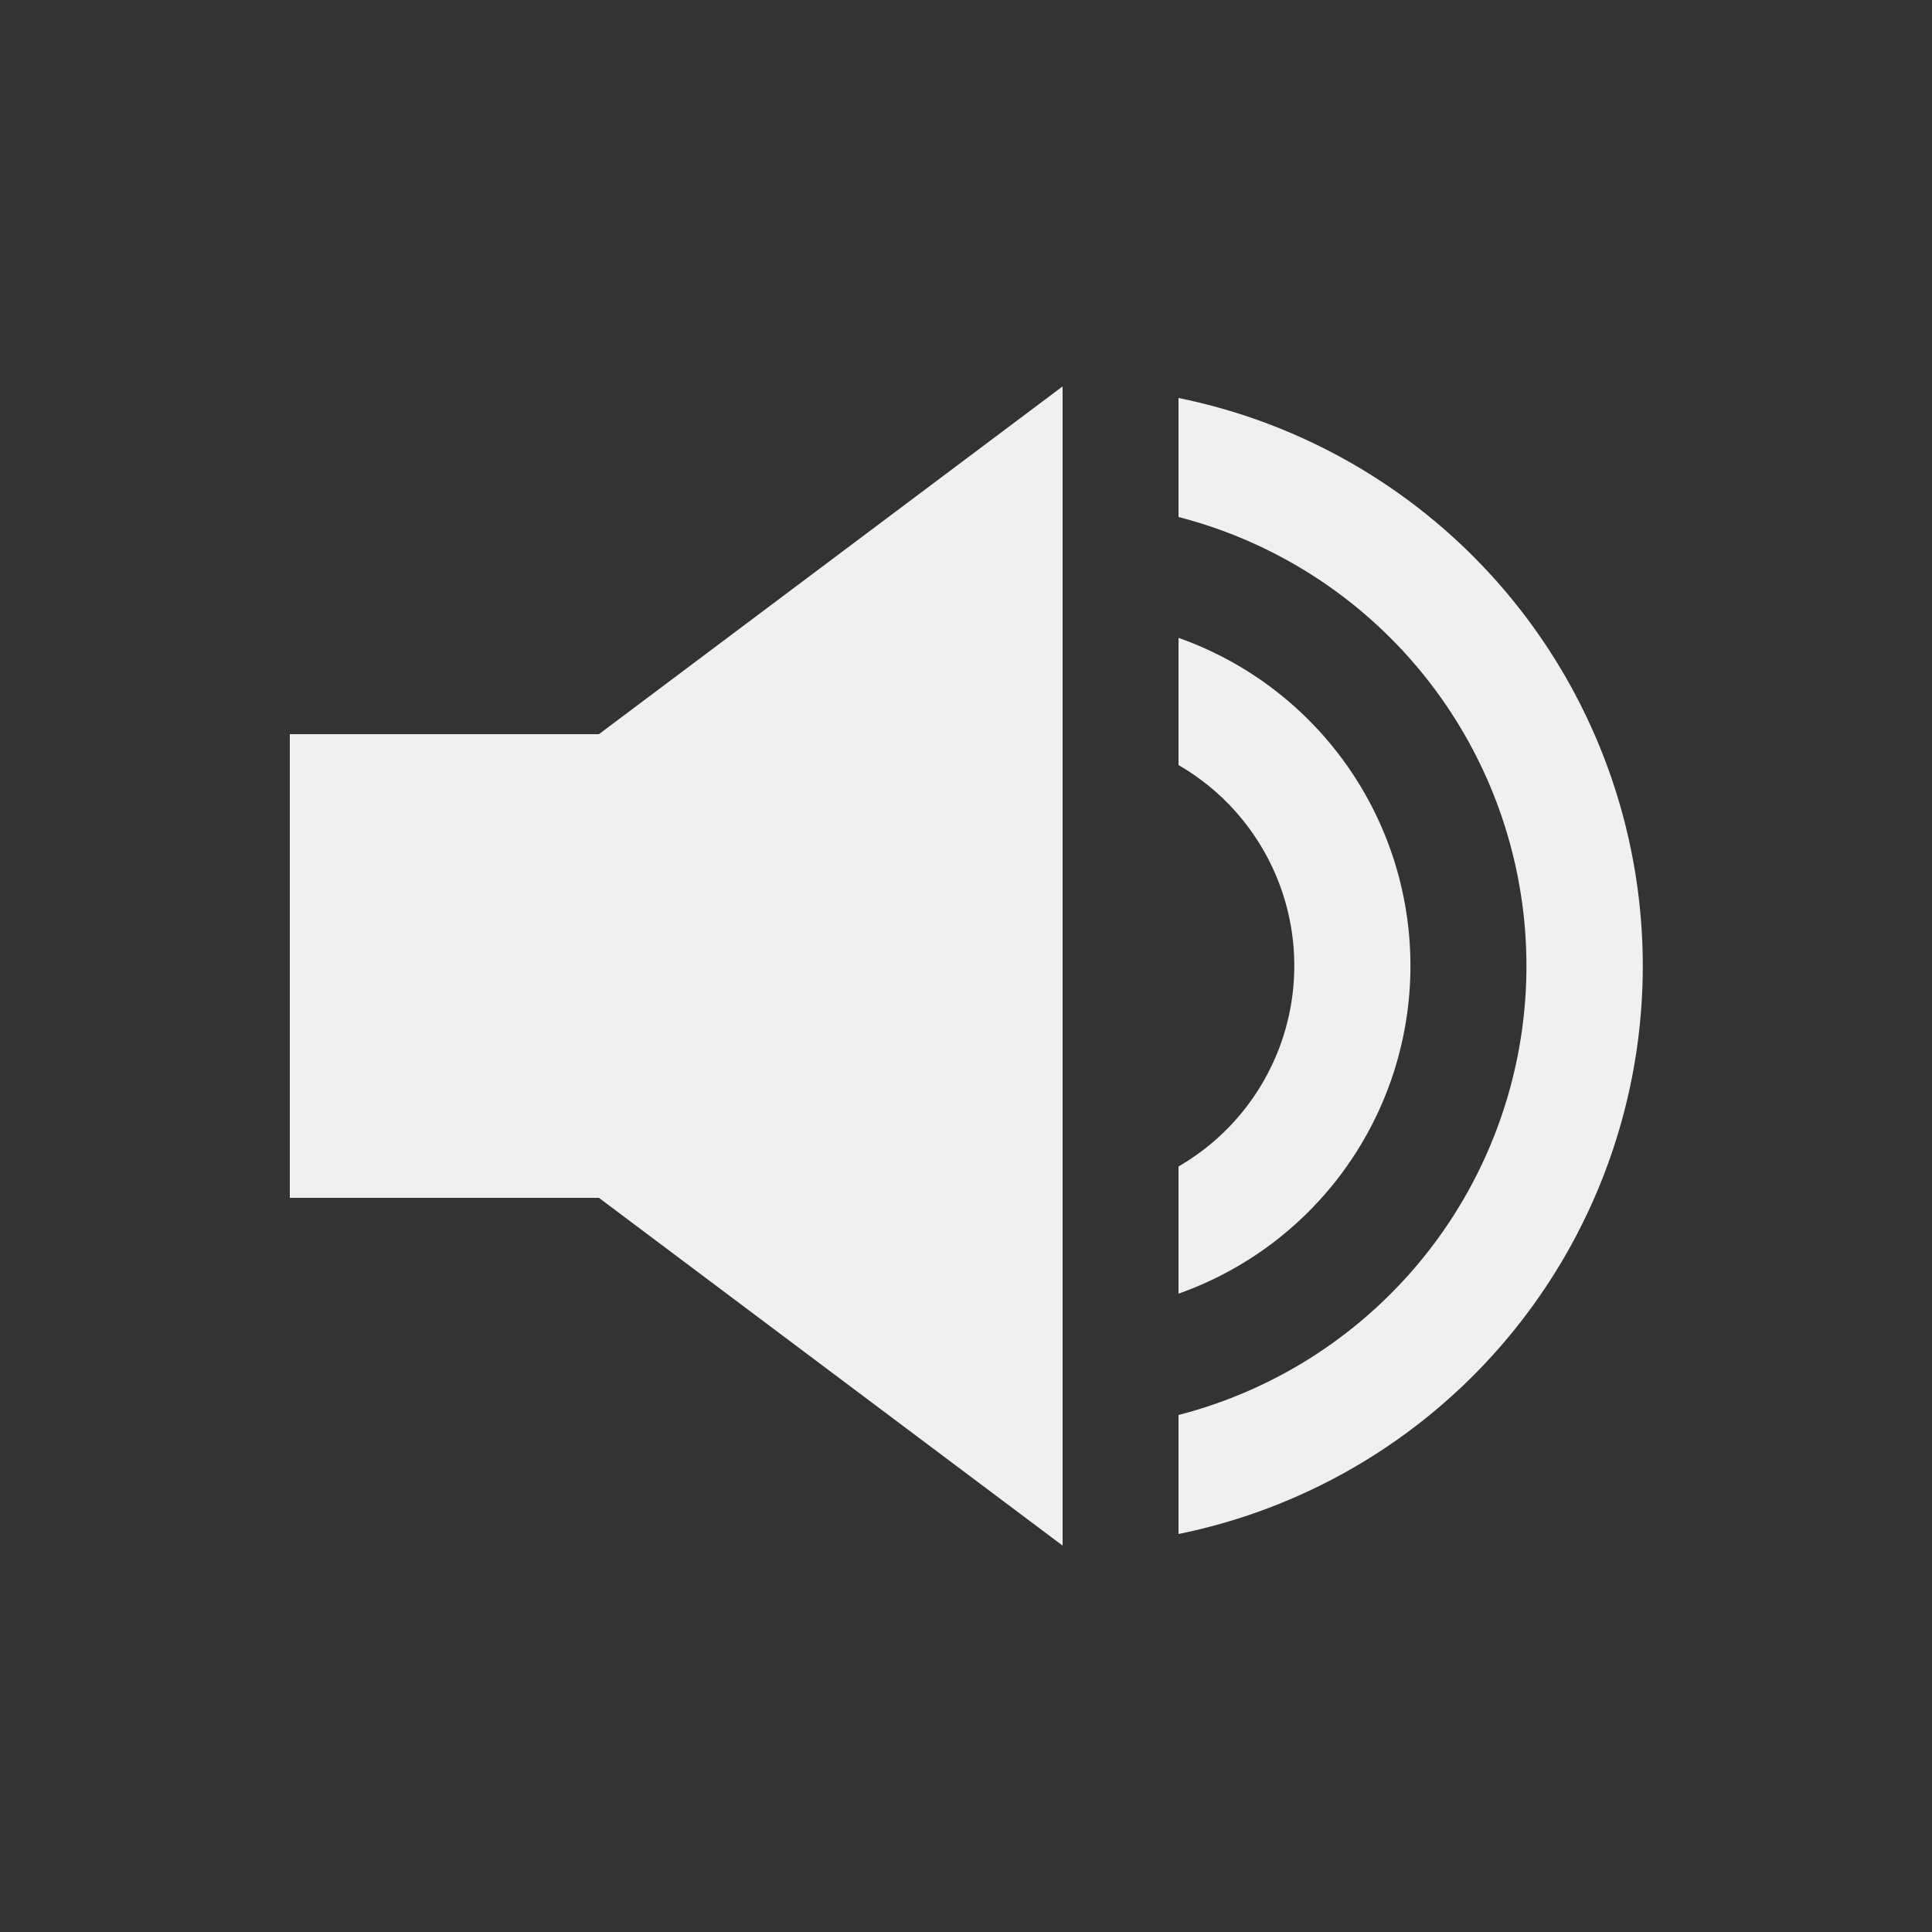 <svg xmlns="http://www.w3.org/2000/svg" viewBox="0 0 250 250">
  <rect x="0" y="0" width="250" height="250" fill="#333333" stroke="none"/>
  <defs>
    <style>
      .a {
        fill: #eef0f1;
      }
    </style>
  </defs>
  <title>Volume-on</title>
  <g>
    <polygon class="a" points="137.5 50 77.5 95 37.5 95 37.5 155 77.5 155 137.5 200 137.5 50"/>
    <path class="a" d="M152.5,51.5V66.9a60,60,0,0,1,0,116.2v15.4a75,75,0,0,0,0-147Z"/>
    <path class="a" d="M152.5,82.57V99a30,30,0,0,1,0,51.94v16.46a45,45,0,0,0,0-84.86Z"/>
  </g>
</svg>
